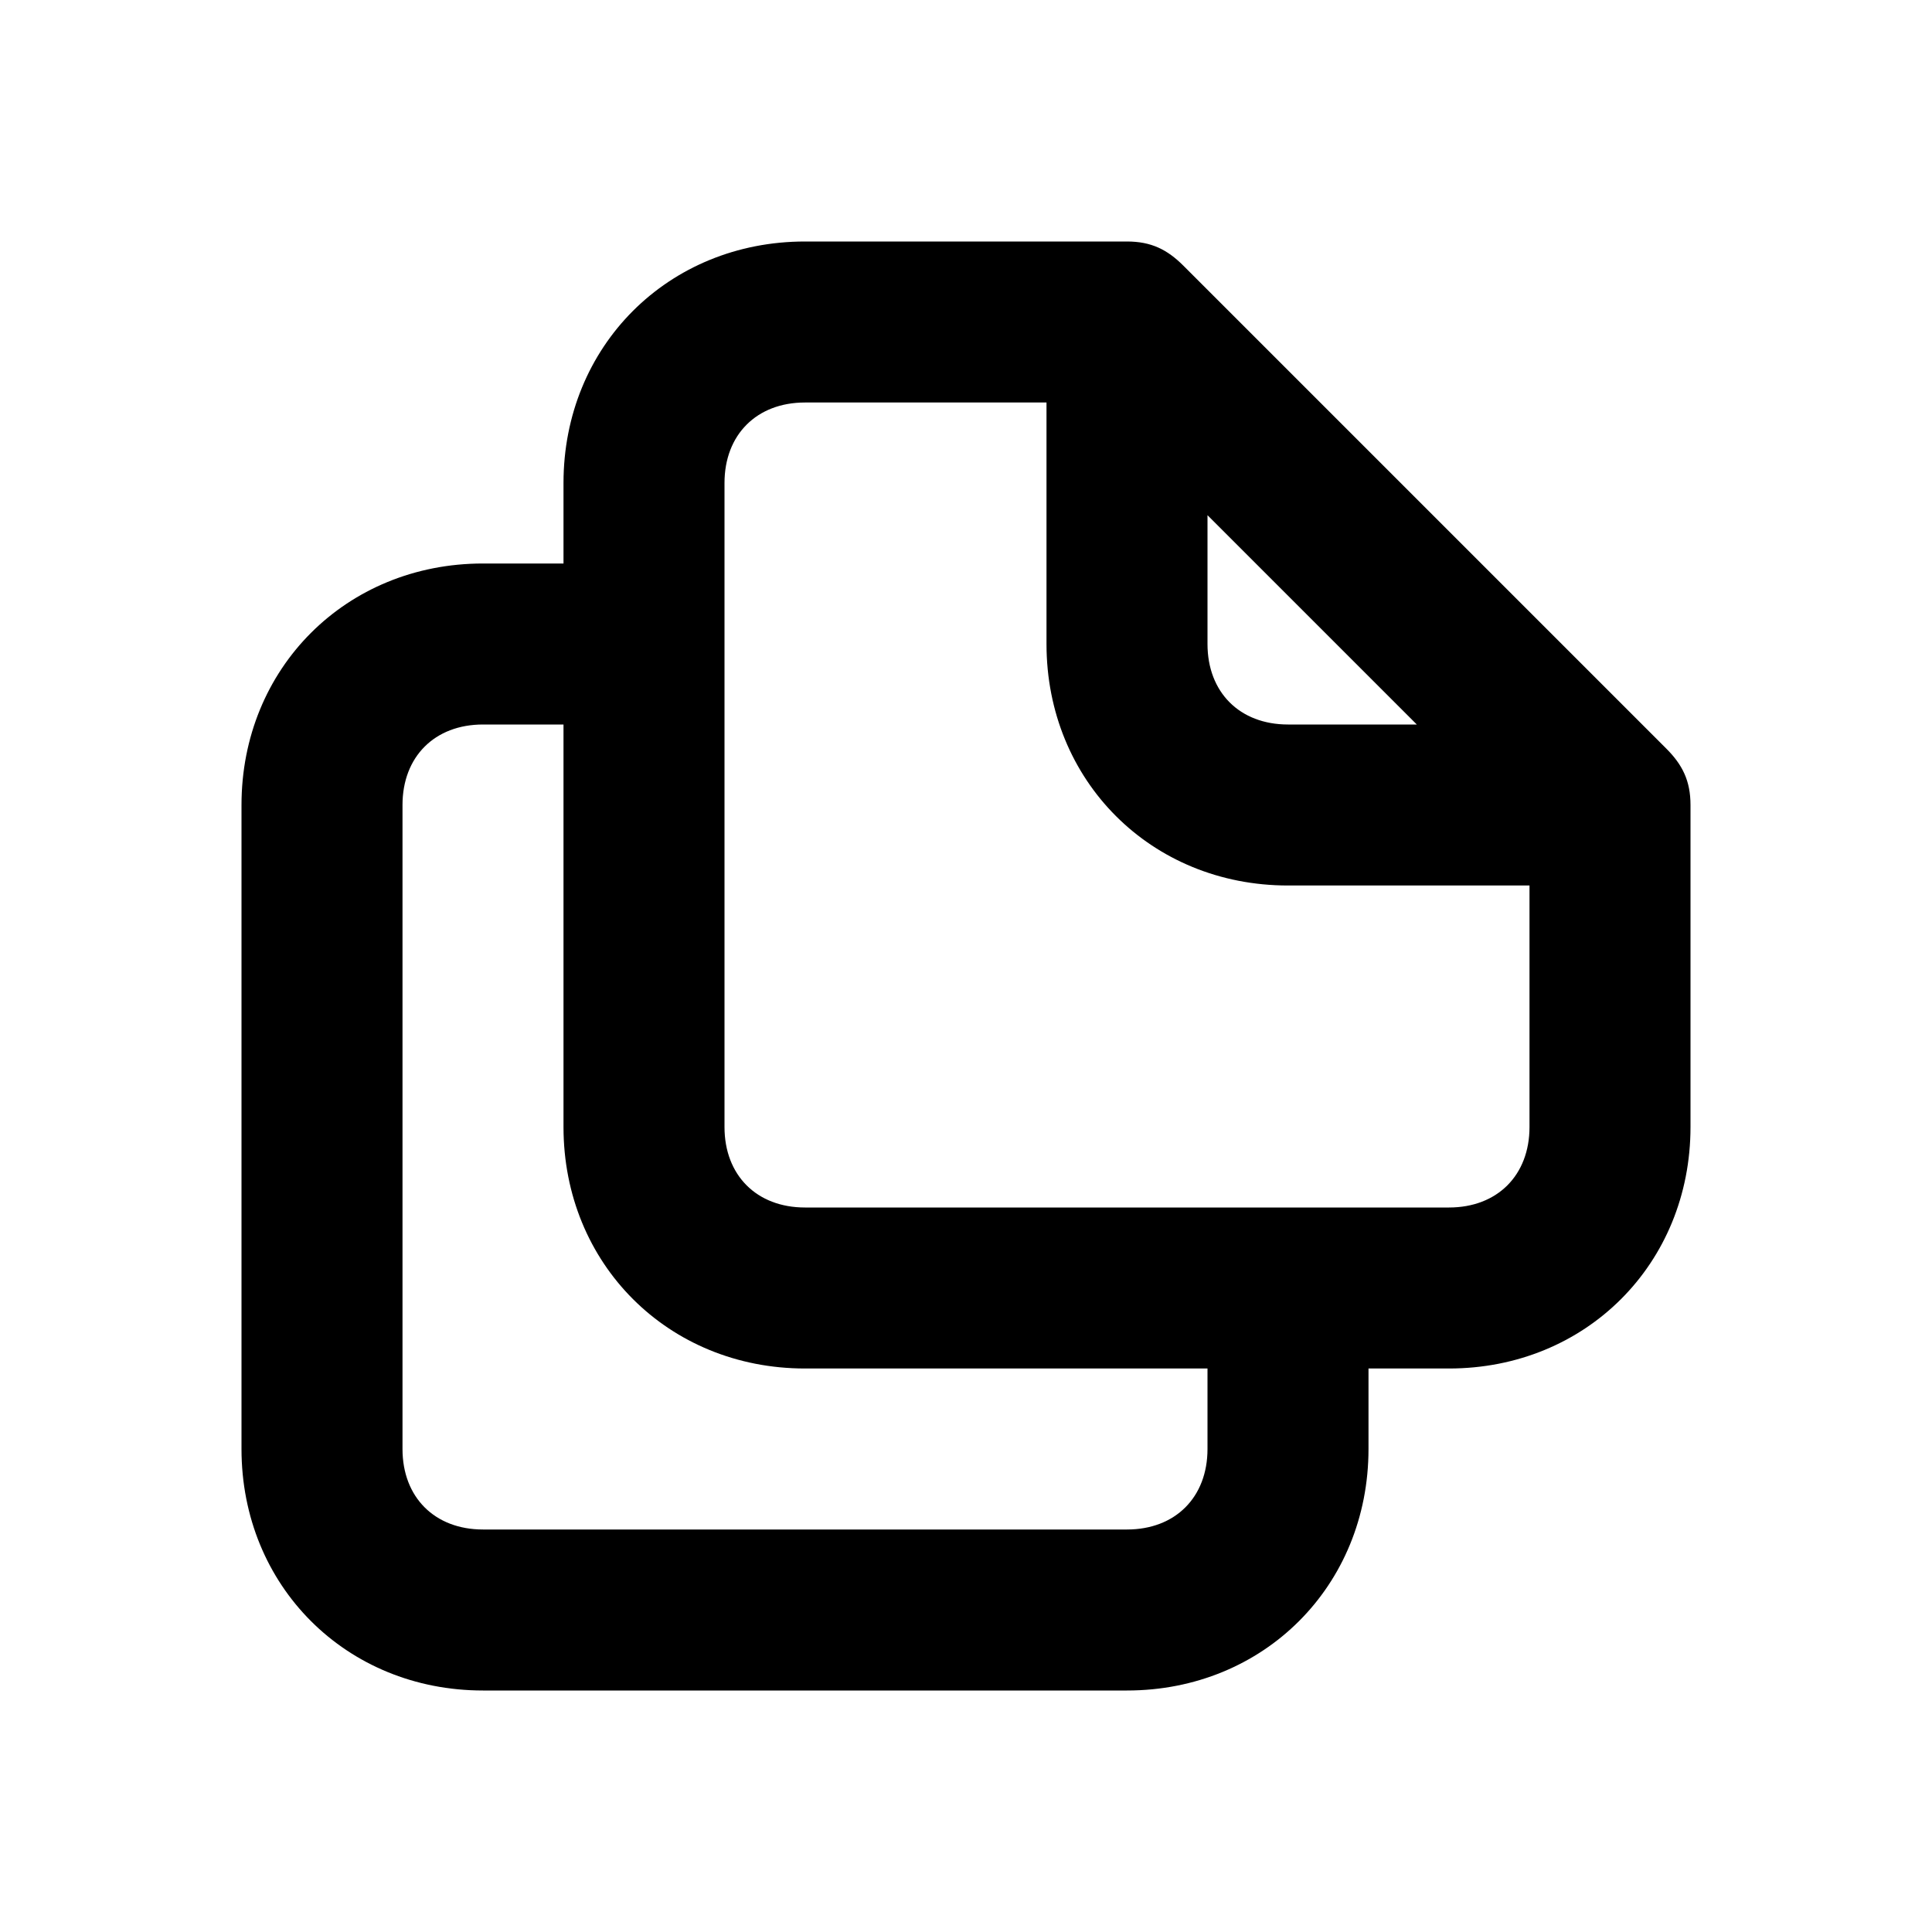 <?xml version="1.0" encoding="utf-8"?>
<!-- Generator: Adobe Illustrator 20.0.0, SVG Export Plug-In . SVG Version: 6.00 Build 0)  -->
<!DOCTYPE svg PUBLIC "-//W3C//DTD SVG 1.1//EN" "http://www.w3.org/Graphics/SVG/1.1/DTD/svg11.dtd">
<svg version="1.1" id="Layer_1" xmlns="http://www.w3.org/2000/svg" xmlns:xlink="http://www.w3.org/1999/xlink" x="0px" y="0px"
	 viewBox="0 0 24 24" style="enable-background:new 0 0 24 24;" xml:space="preserve">
<style type="text/css">
	.st0{fill:#A5B2BD;}
	.st1{fill:#3197D6;}
	.st2{fill:#010101;}
</style>
<path d="M20.7,9.3l-6-6C14.5,3.1,14.3,3,14,3h-4C8.3,3,7,4.3,7,6v1H6c-1.7,0-3,1.3-3,3v8c0,1.7,1.3,3,3,3h8c1.7,0,3-1.3,3-3v-1h1
	c1.7,0,3-1.3,3-3v-4C21,9.7,20.9,9.5,20.7,9.3z M15,6.4L17.6,9H16c-0.6,0-1-0.4-1-1V6.4z M15,18c0,0.6-0.4,1-1,1H6c-0.6,0-1-0.4-1-1
	v-8c0-0.6,0.4-1,1-1h1v5c0,1.7,1.3,3,3,3h5V18z M19,14c0,0.6-0.4,1-1,1h-8c-0.6,0-1-0.4-1-1V6c0-0.6,0.4-1,1-1h3v3c0,1.7,1.3,3,3,3
	h3V14z"/>
</svg>
